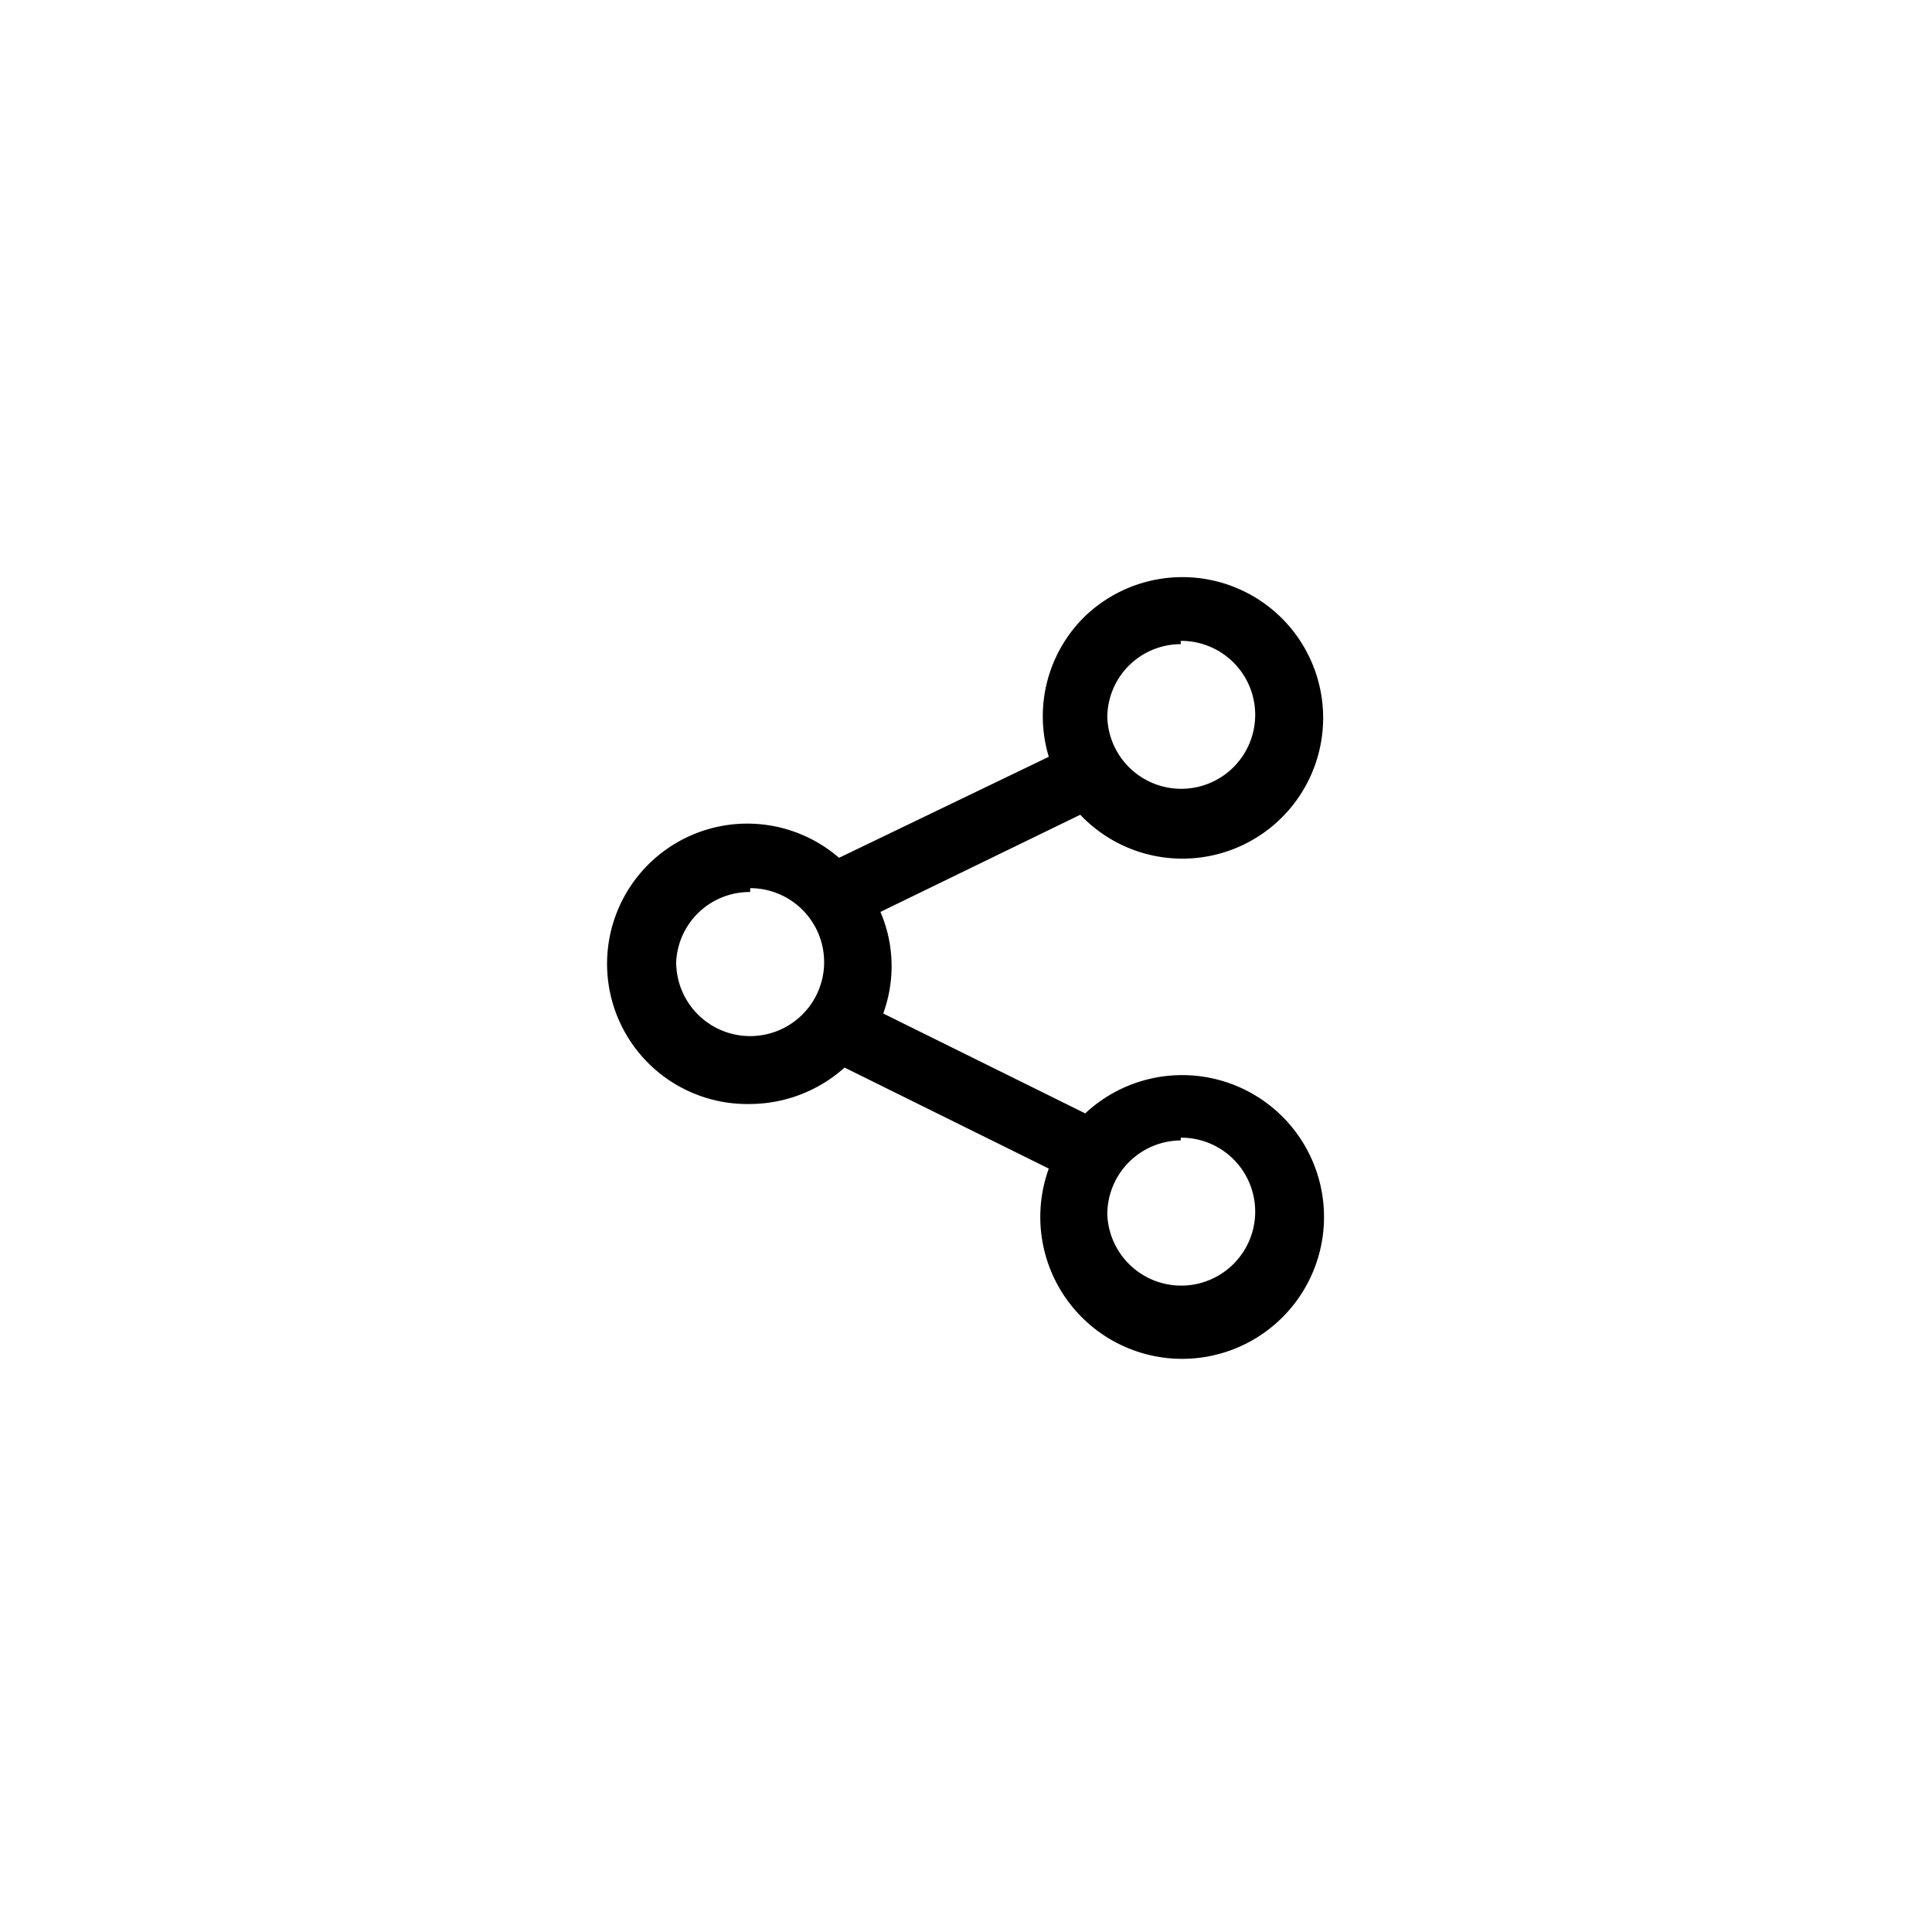 <svg id="Слой_1" data-name="Слой 1" xmlns="http://www.w3.org/2000/svg" viewBox="0 0 35 35"><title>icons</title><path d="M13.59,20a2.58,2.58,0,0,0,1.71-.66L19,21.17a2.57,2.57,0,1,0,.66-1L16,18.36a2.49,2.49,0,0,0-.05-1.84l3.62-1.76a2.55,2.55,0,1,0,.09-3.6A2.53,2.53,0,0,0,19,13.71L15.2,15.54A2.54,2.54,0,1,0,13.59,20Zm7.8.61A1.34,1.34,0,1,1,20.06,22h0a1.34,1.34,0,0,1,1.33-1.34Zm0-9A1.34,1.34,0,1,1,20.06,13a1.33,1.33,0,0,1,1.33-1.33Zm-7.8,4.48a1.34,1.34,0,1,1-1.34,1.33A1.33,1.33,0,0,1,13.59,16.16Z"/></svg>